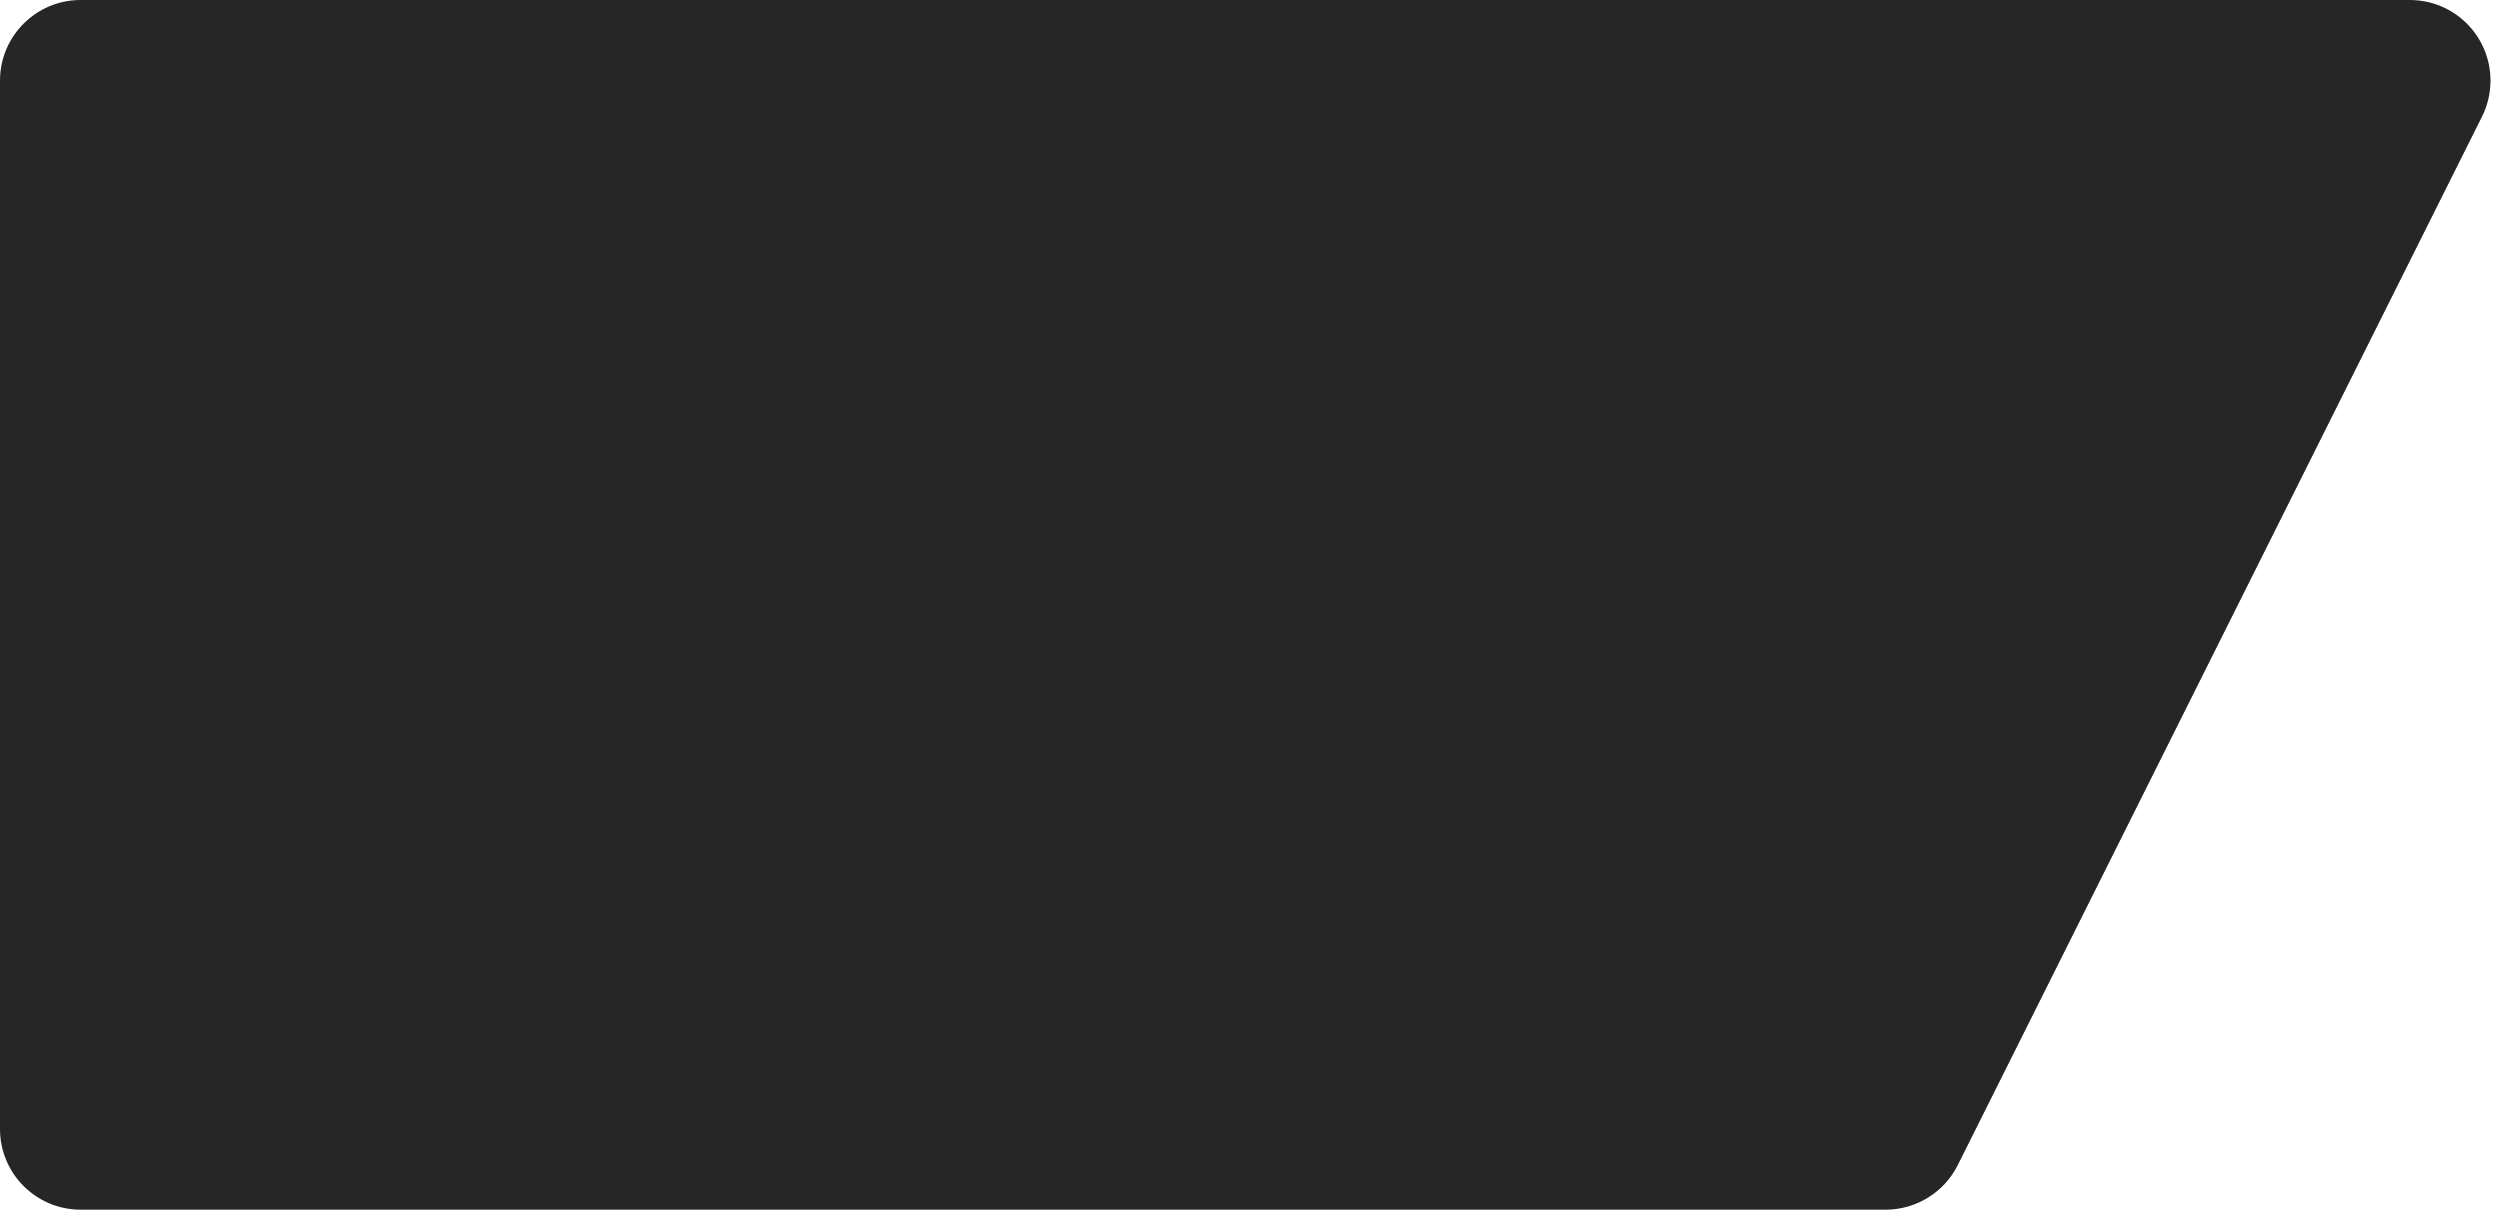 <svg xmlns="http://www.w3.org/2000/svg" width="62" height="30" viewBox="0 0 62 30">
  <path fill="#262626" d="M185,11 L242.764,11 C243.869,11 244.764,11.895 244.764,13 C244.764,13.31 244.692,13.617 244.553,13.894 L231.553,39.894 C231.214,40.572 230.521,41 229.764,41 L185,41 C183.895,41 183,40.105 183,39 L183,13 C183,11.895 183.895,11 185,11 Z" transform="translate(-183 -11)"/>
</svg>
